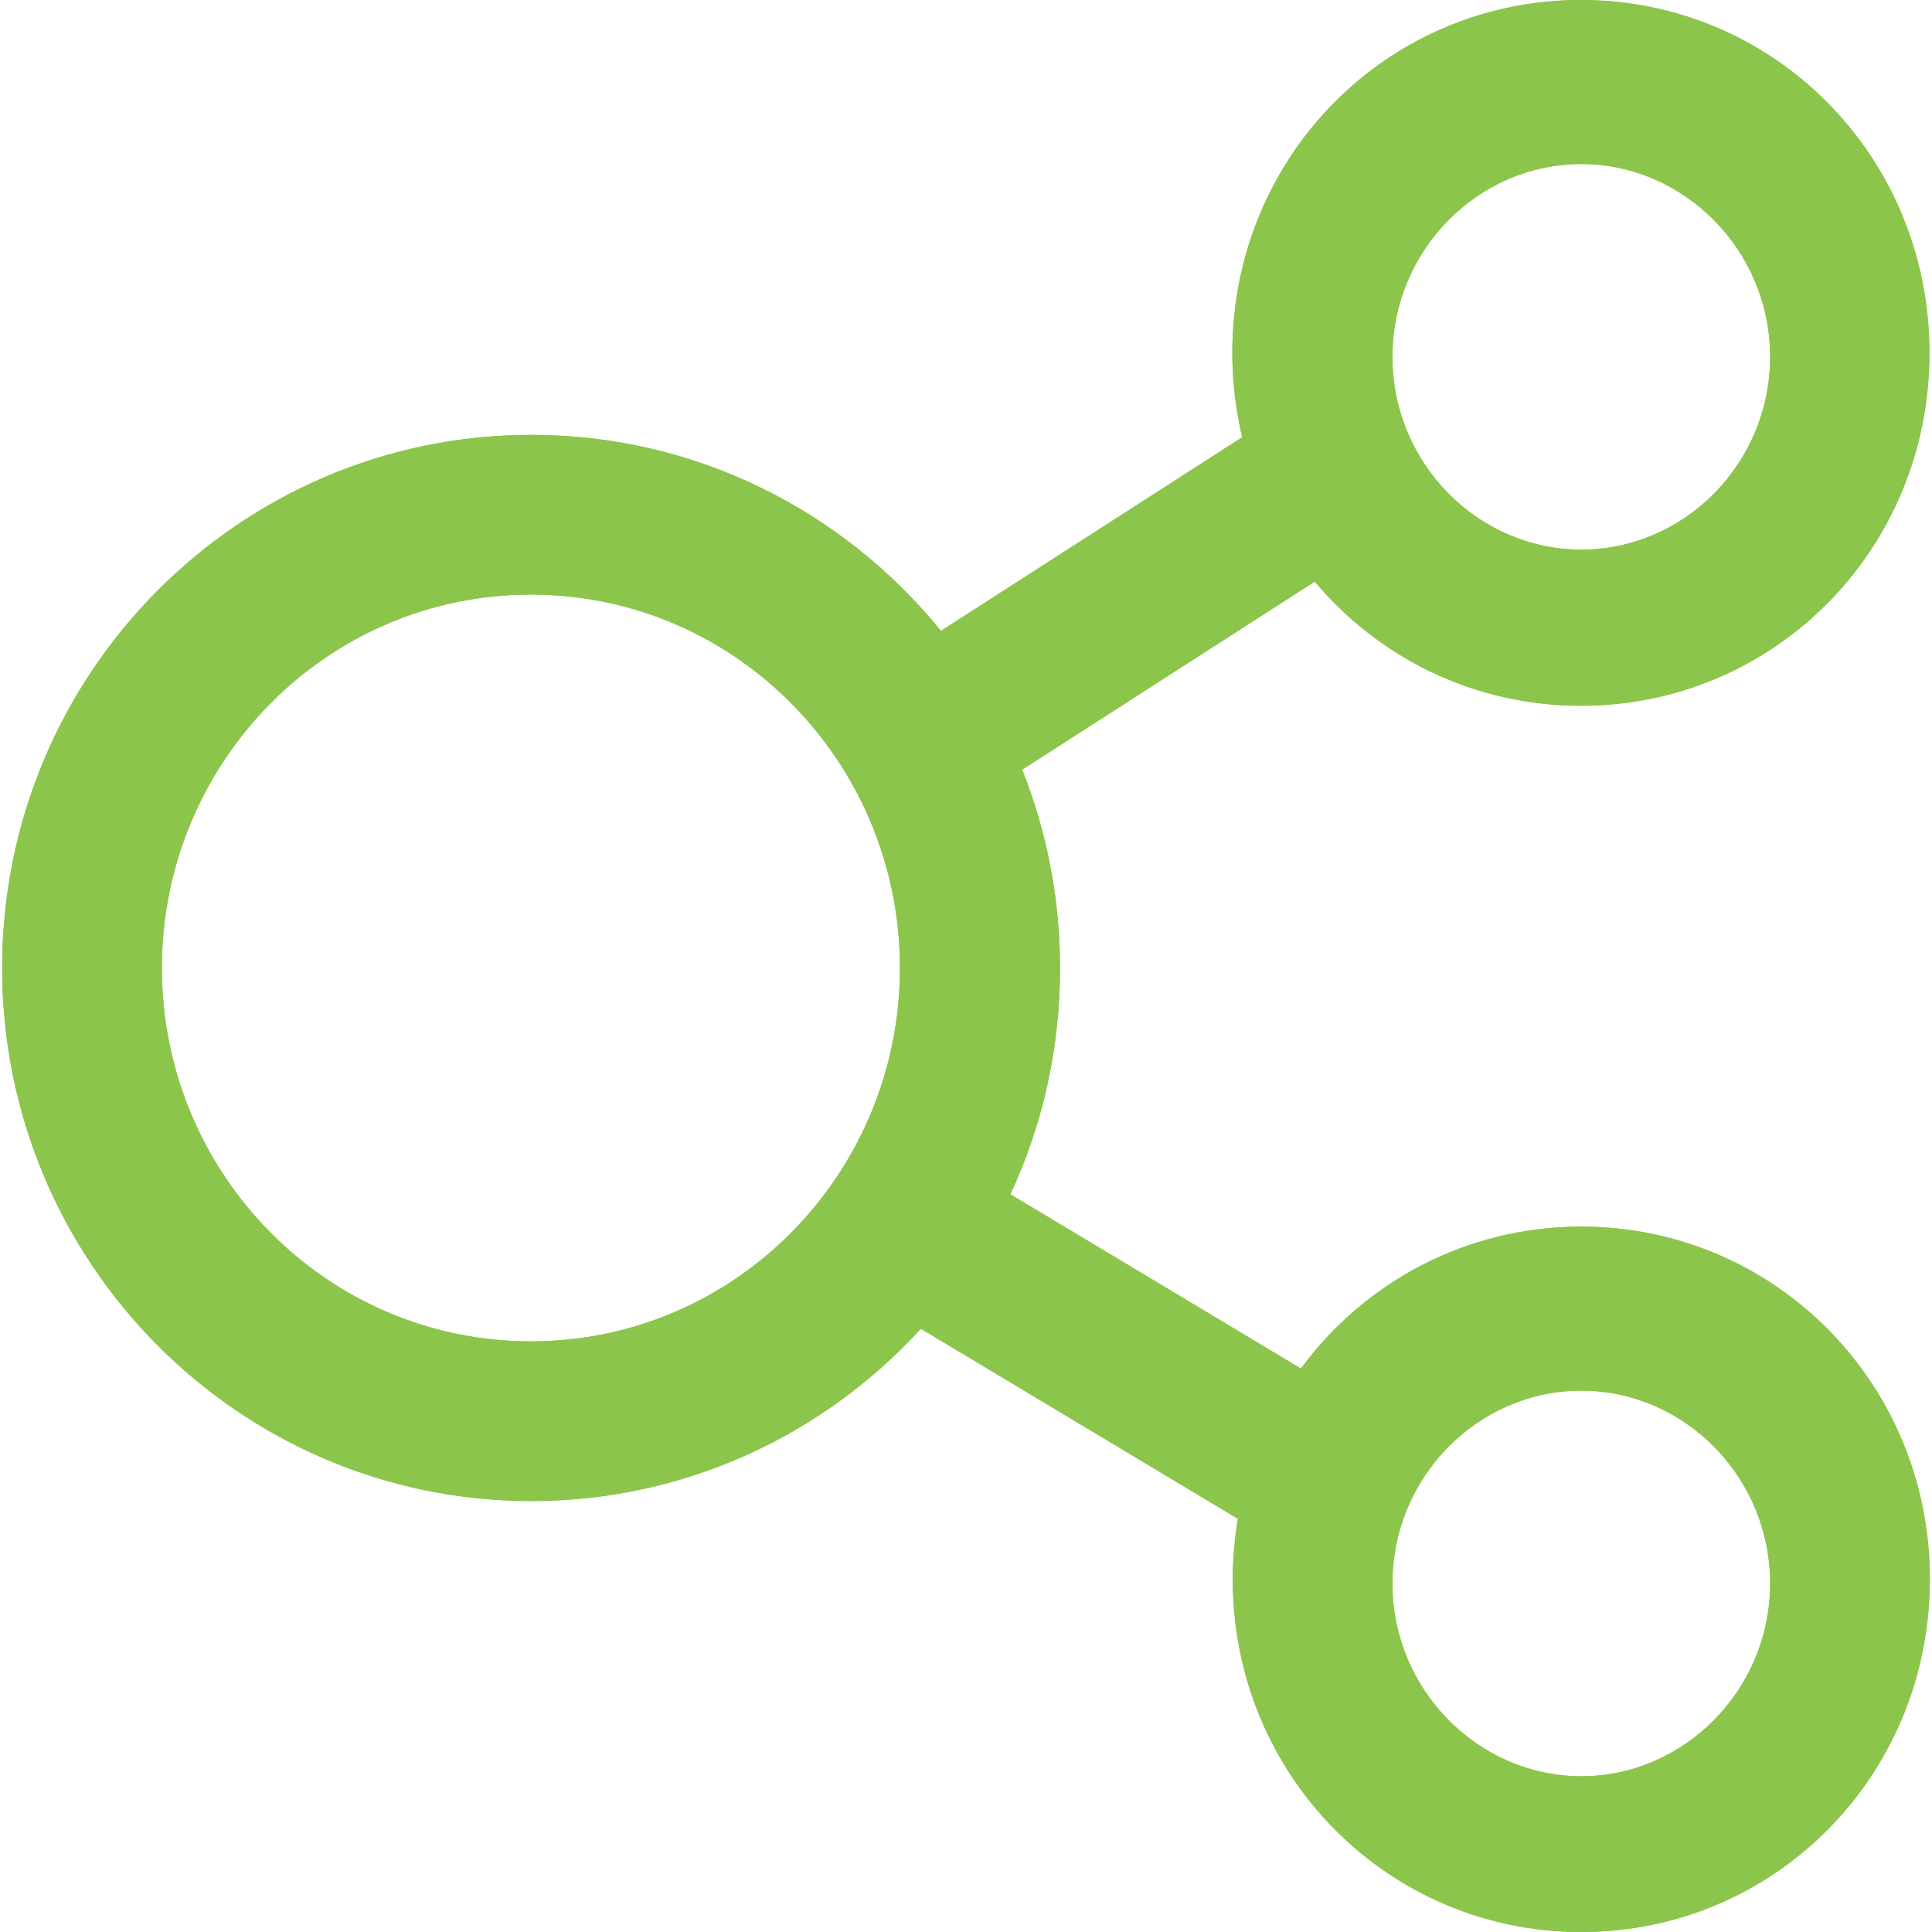 <?xml version="1.0" encoding="iso-8859-1"?>
<!-- Uploaded to: SVG Repo, www.svgrepo.com, Generator: SVG Repo Mixer Tools -->
<svg fill="#8cc54b" version="1.1" id="Layer_1" xmlns="http://www.w3.org/2000/svg" xmlns:xlink="http://www.w3.org/1999/xlink" 
	 viewBox="0 0 490 490" xml:space="preserve">
<g>
	<path d="M401.05,311.1c-29.2,0-55,14.1-71.1,36l-73.7-44.2c8.1-17.4,12.6-36.8,12.6-57.3c0-17.8-3.4-34.8-9.6-50.4l74.2-47.7
		c16.2,19.3,40.4,31.5,67.5,31.5c48.9,0,88.4-39.5,88.4-89.5c0-49.9-39.5-89.5-88.4-89.5c-48.9,0-88.4,39.5-88.4,89.5
		c0,7.4,0.9,14.6,2.5,21.4l-76.4,49.1c-24.7-30.4-62.1-49.7-103.9-49.7c-73.9,0-134.2,60.3-134.2,135.2s60.3,135.2,134.2,135.2
		c39,0,74.2-16.8,98.8-43.7l80.4,48.2c-0.8,5-1.3,10.1-1.3,15.3c0,49.9,39.5,89.5,88.4,89.5c48.9,0,88.4-39.5,88.4-89.5
		C489.45,350.6,449.85,311.1,401.05,311.1z M401.05,41.6c26,0,47.9,21.8,47.9,48.9s-21.8,48.9-47.9,48.9
		c-26.1,0-47.9-21.8-47.9-48.9S374.95,41.6,401.05,41.6z M134.65,340.2c-52,0-93.6-42.7-93.6-94.7s41.6-94.7,93.6-94.7
		s93.6,42.7,93.6,94.7S186.65,340.2,134.65,340.2z M401.05,450.5c-26,0-47.9-21.8-47.9-48.9c0-27.1,21.8-48.9,47.9-48.9
		c26.1,0,47.9,21.8,47.9,48.9C448.95,428.7,427.05,450.5,401.05,450.5z"/>
	<path d="M401.05,311.1c-29.2,0-55,14.1-71.1,36l-73.7-44.2c8.1-17.4,12.6-36.8,12.6-57.3c0-17.8-3.4-34.8-9.6-50.4l74.2-47.7
		c16.2,19.3,40.4,31.5,67.5,31.5c48.9,0,88.4-39.5,88.4-89.5c0-49.9-39.5-89.5-88.4-89.5c-48.9,0-88.4,39.5-88.4,89.5
		c0,7.4,0.9,14.6,2.5,21.4l-76.4,49.1c-24.7-30.4-62.1-49.7-103.9-49.7c-73.9,0-134.2,60.3-134.2,135.2s60.3,135.2,134.2,135.2
		c39,0,74.2-16.8,98.8-43.7l80.4,48.2c-0.8,5-1.3,10.1-1.3,15.3c0,49.9,39.5,89.5,88.4,89.5c48.9,0,88.4-39.5,88.4-89.5
		C489.45,350.6,449.85,311.1,401.05,311.1z M401.05,41.6c26,0,47.9,21.8,47.9,48.9s-21.8,48.9-47.9,48.9
		c-26.1,0-47.9-21.8-47.9-48.9S374.95,41.6,401.05,41.6z M134.65,340.2c-52,0-93.6-42.7-93.6-94.7s41.6-94.7,93.6-94.7
		s93.6,42.7,93.6,94.7S186.65,340.2,134.65,340.2z M401.05,450.5c-26,0-47.9-21.8-47.9-48.9c0-27.1,21.8-48.9,47.9-48.9
		c26.1,0,47.9,21.8,47.9,48.9C448.95,428.7,427.05,450.5,401.05,450.5z"/>
</g>
</svg>